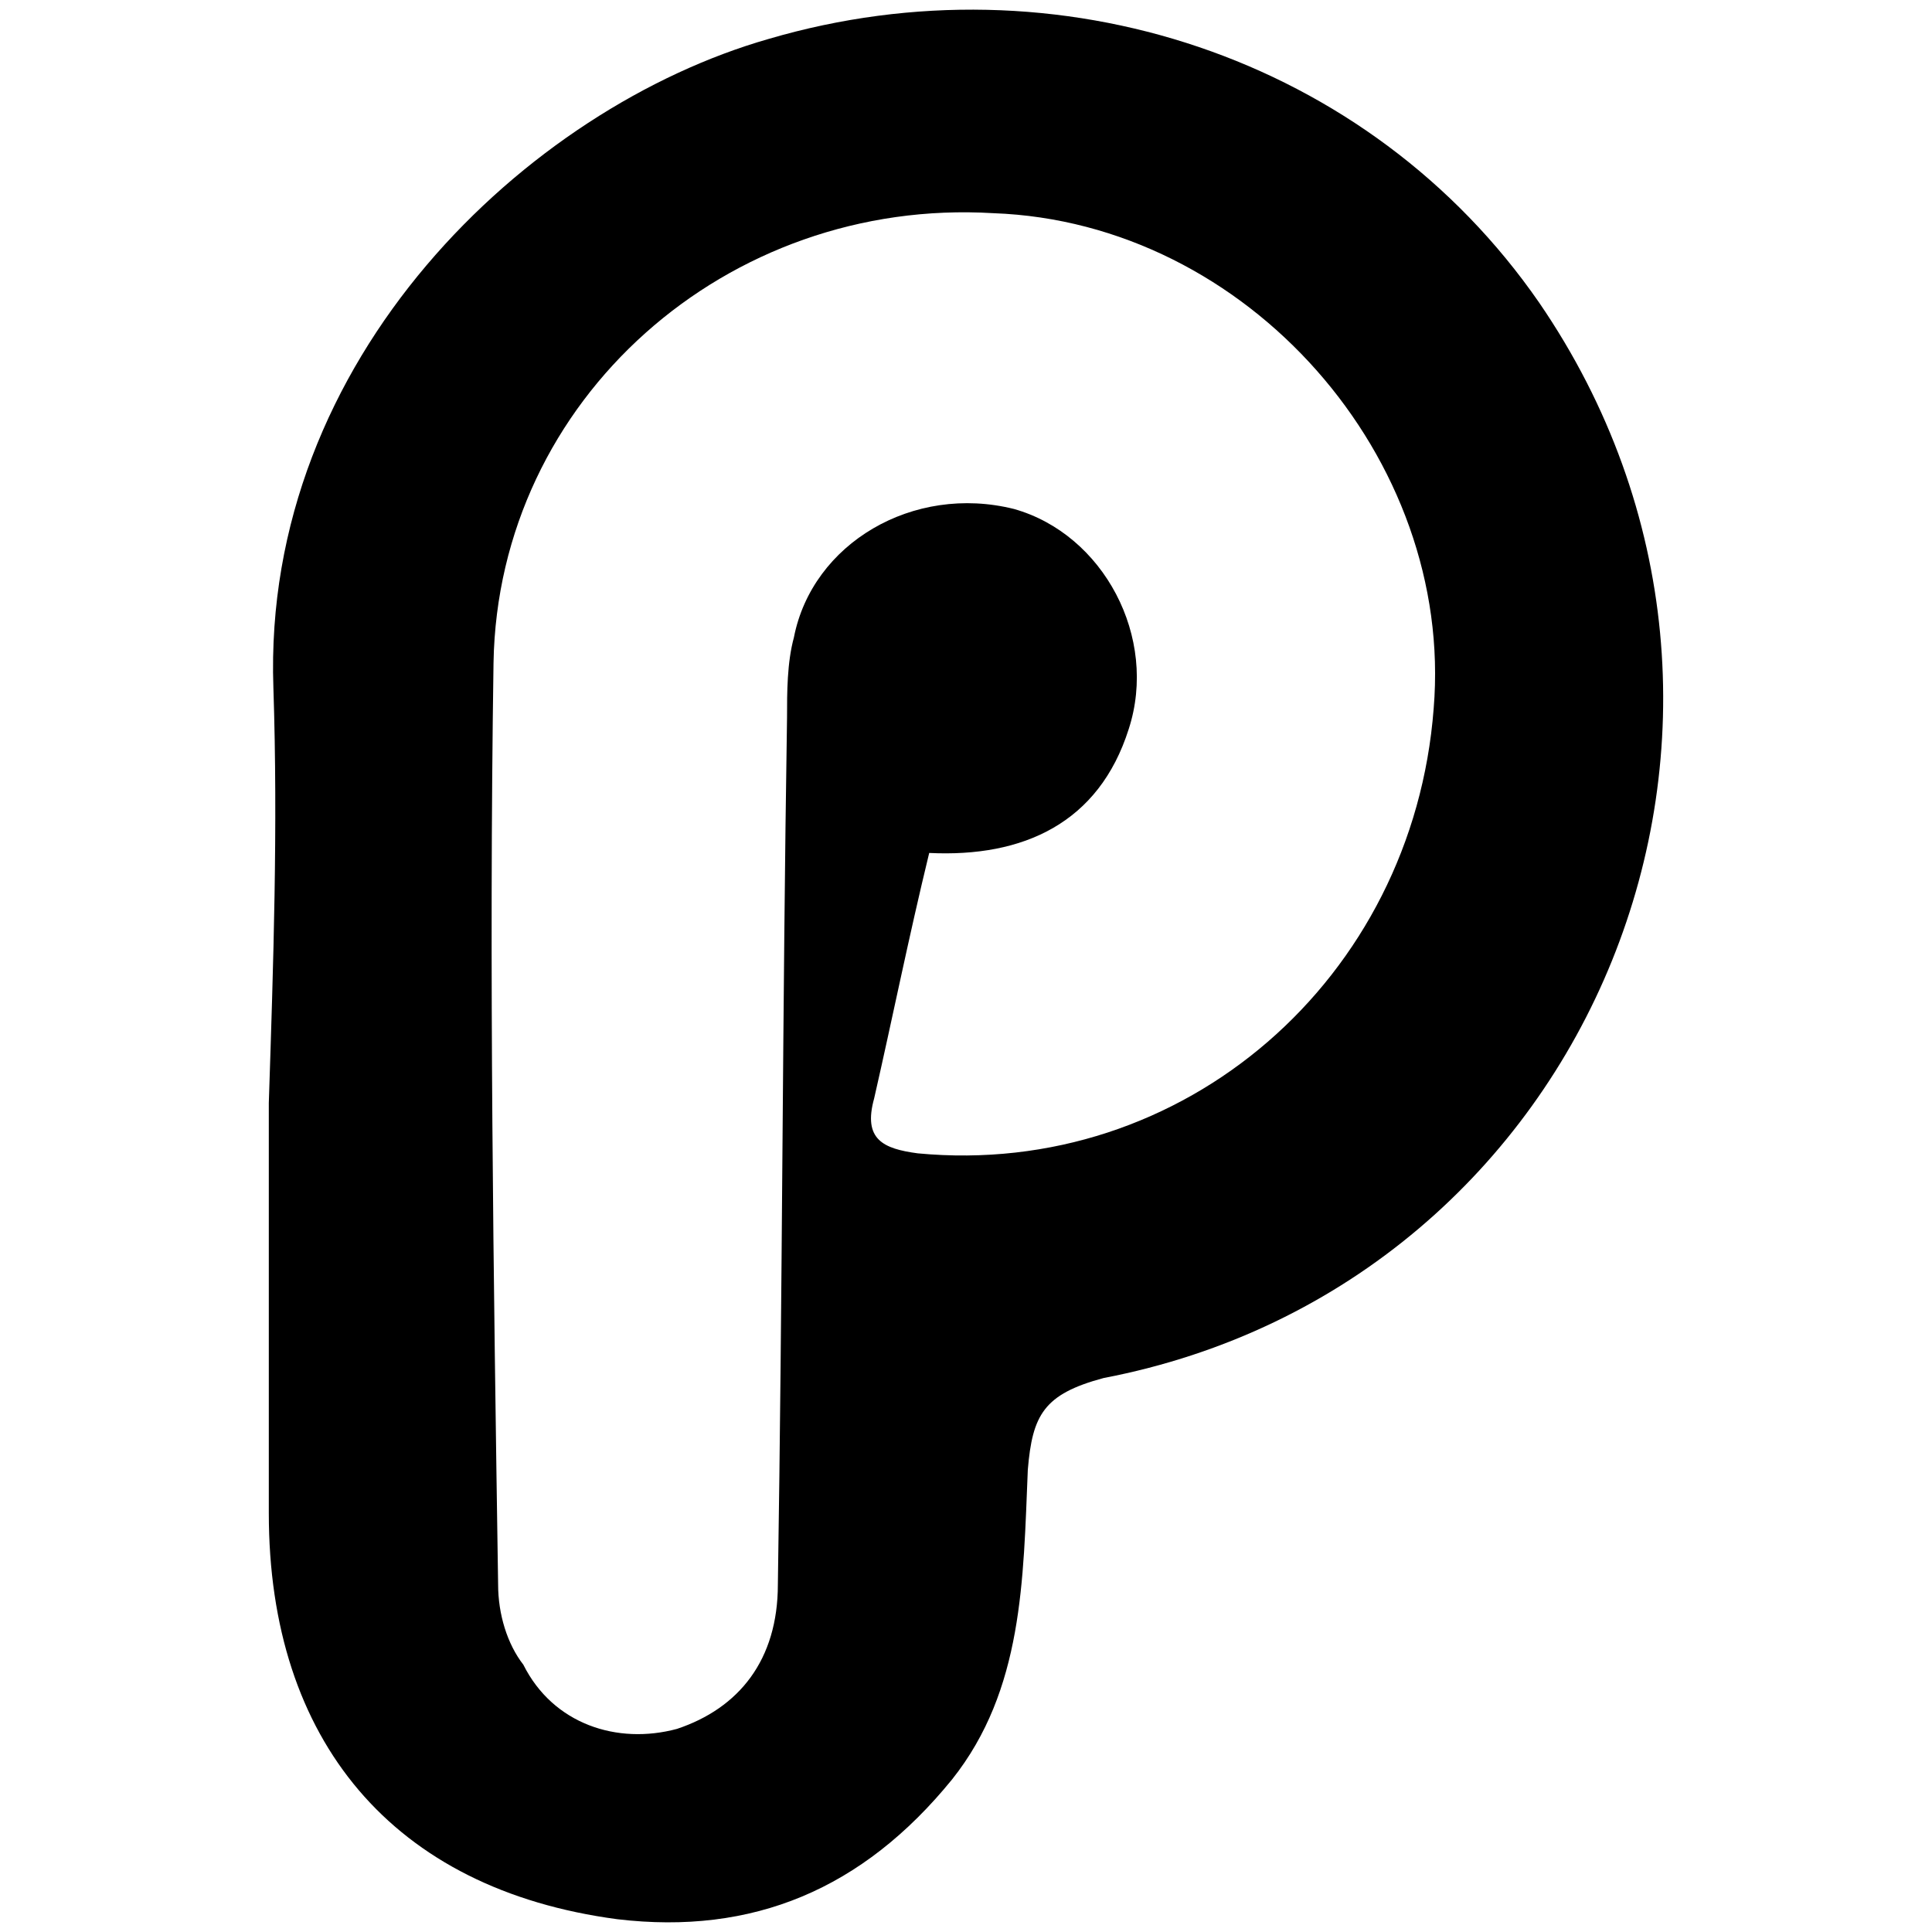 <svg xmlns="http://www.w3.org/2000/svg" viewBox="0 0 1000 1000"><path d="M139.135 783.307v-212.45c2.374-72.4 4.748-142.426 2.374-214.825-5.934-170.91 131.743-300.28 256.365-335.886 149.547-43.915 310.962 9.495 398.79 136.49C943.838 371.462 825.15 664.62 571.159 713.282c-30.859 8.309-36.793 18.99-39.167 47.476-2.373 56.97-2.373 113.94-39.167 160.228-46.288 56.97-103.258 80.707-173.284 72.4-116.313-15.43-180.405-92.577-180.405-210.078zm116.314-440.33c-2.374 157.854 0 319.269 2.374 477.123 0 15.43 4.747 30.86 13.056 41.541 15.429 30.859 48.661 41.54 79.52 33.233 32.046-10.682 52.223-35.607 52.223-74.774 2.374-150.733 2.374-297.906 4.747-448.639 0-13.056 0-28.485 3.56-41.54 9.496-48.662 61.719-79.521 113.941-66.466 46.288 13.056 74.773 66.465 59.344 113.94-15.43 48.662-54.596 66.466-103.258 64.092-10.682 43.914-18.99 85.455-28.485 126.996-5.935 21.363 4.747 26.11 22.55 28.485 137.678 13.055 256.366-90.203 267.047-230.254 10.682-129.37-96.137-251.618-227.88-256.366-137.677-8.308-256.365 96.137-258.739 232.628z"/></svg>